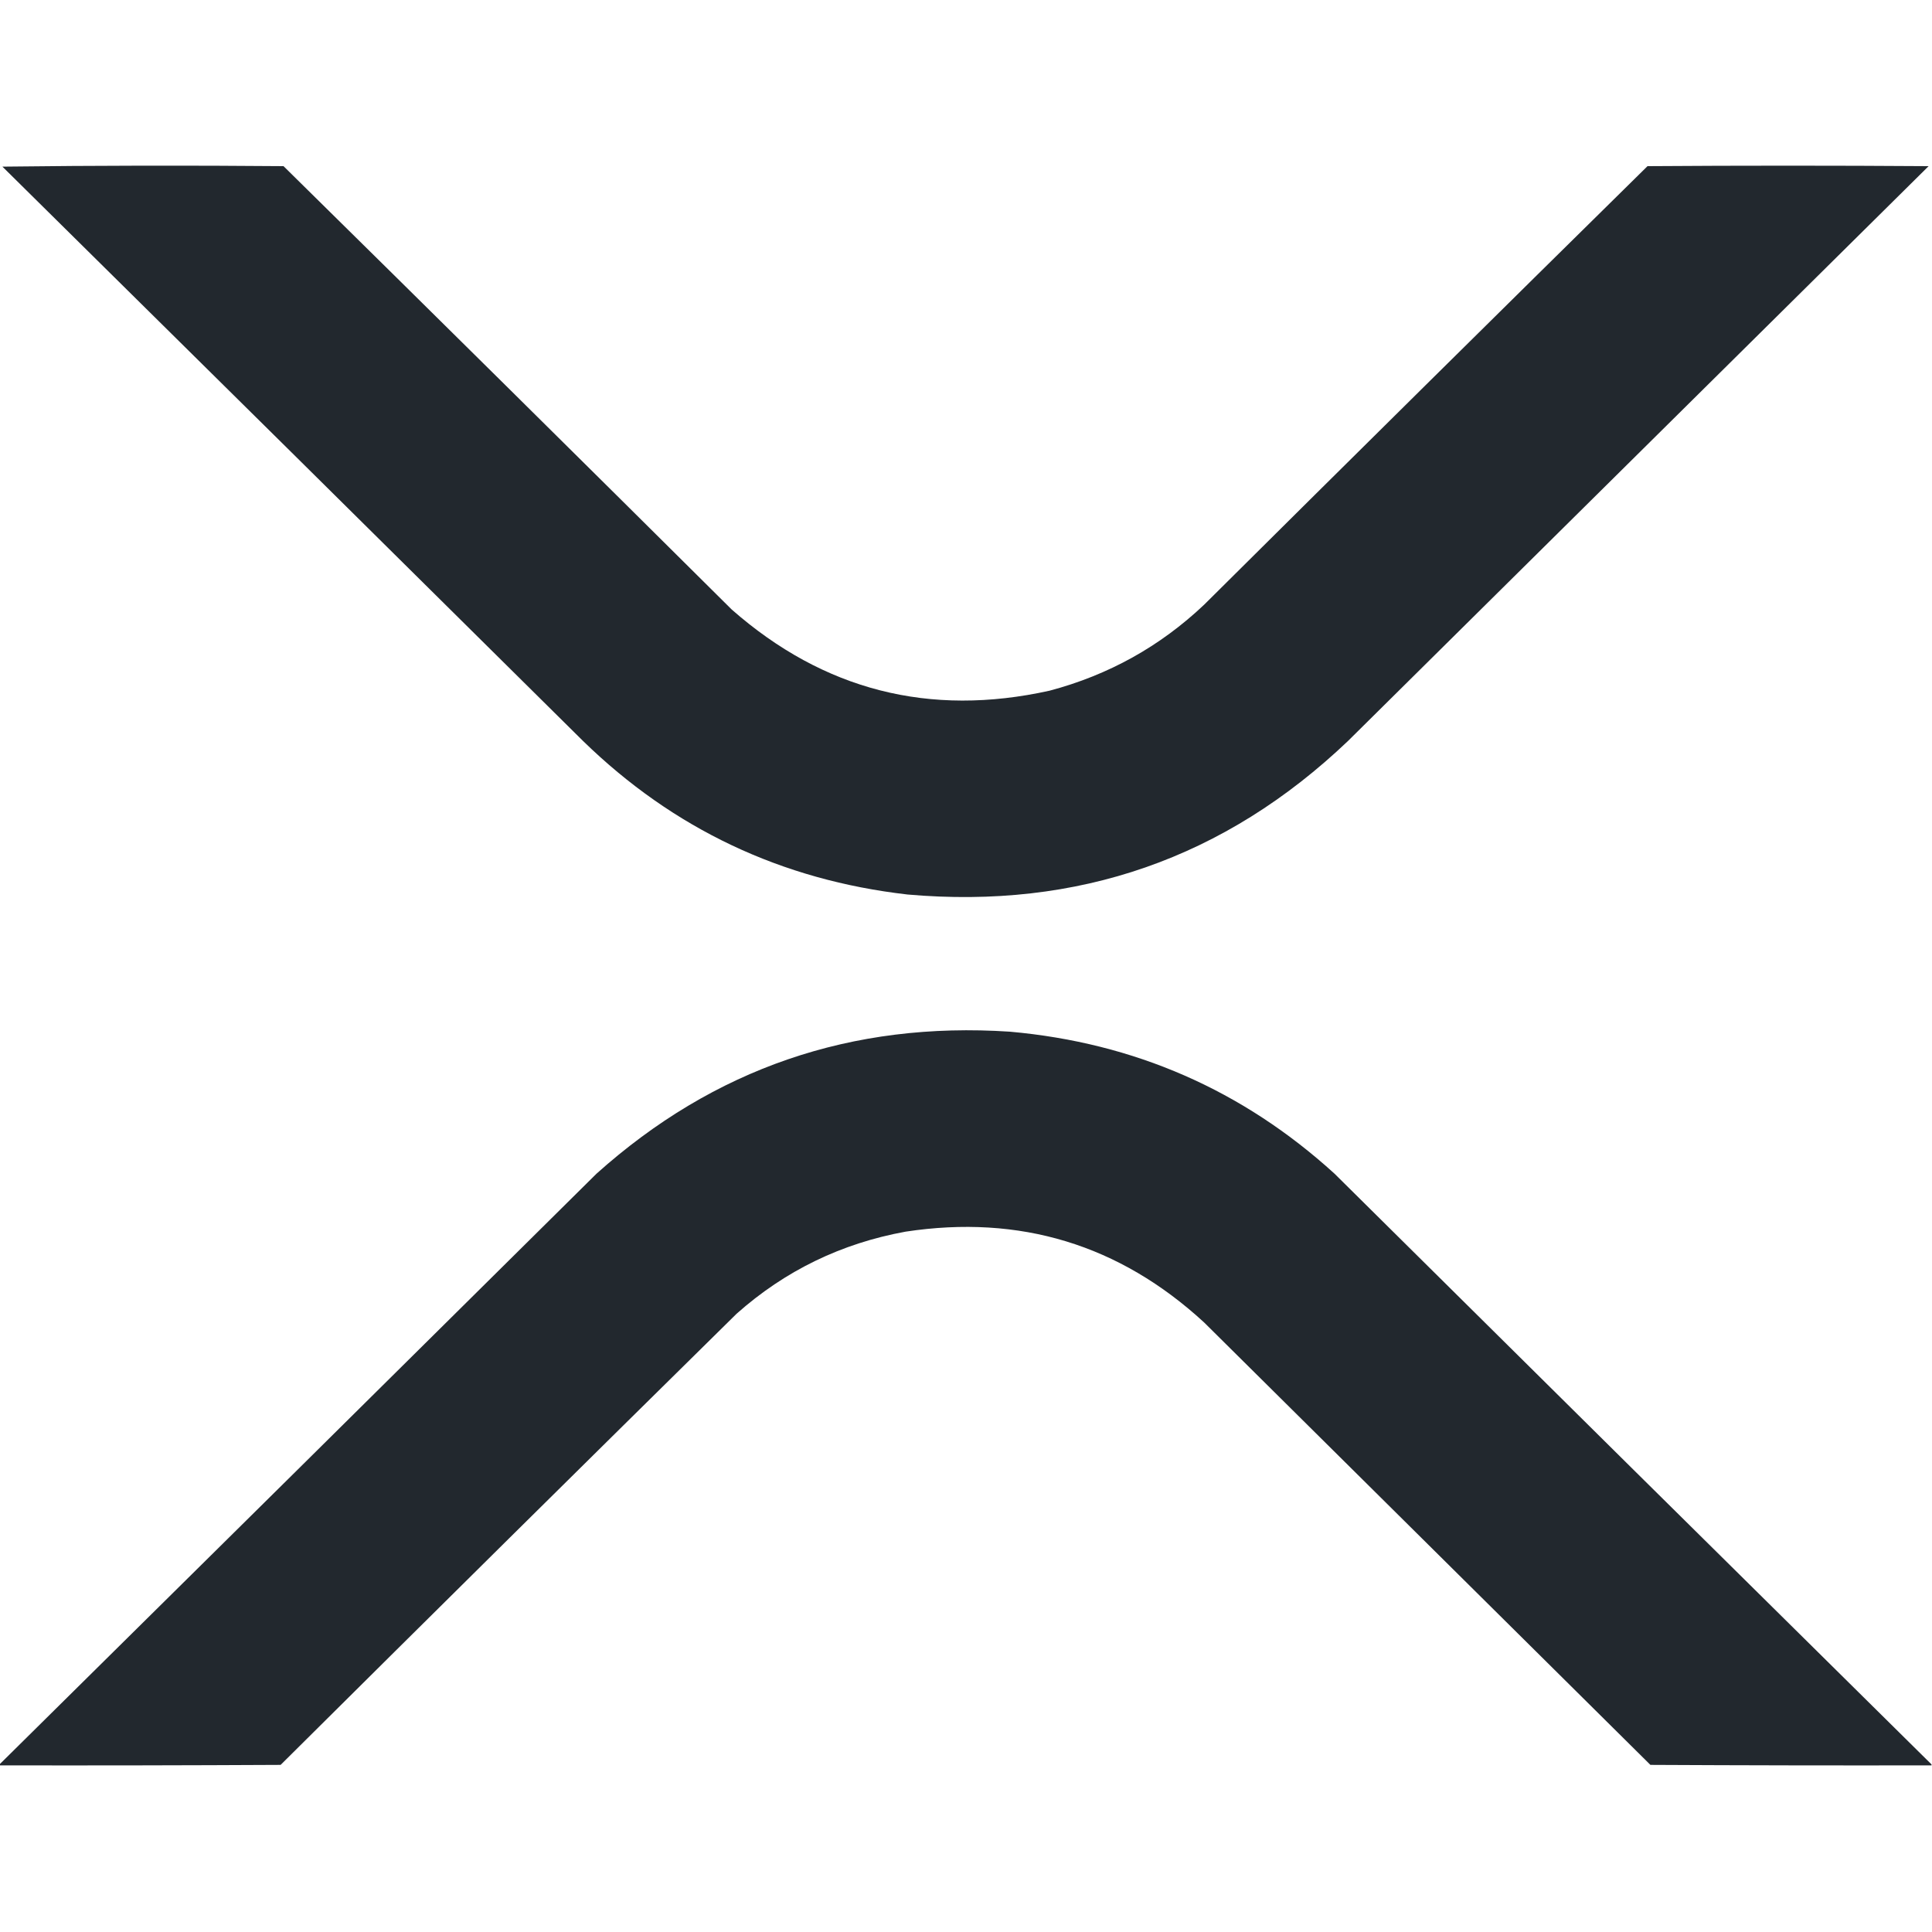 <?xml version="1.0" encoding="UTF-8"?>
<!DOCTYPE svg PUBLIC "-//W3C//DTD SVG 1.1//EN" "http://www.w3.org/Graphics/SVG/1.1/DTD/svg11.dtd">
<svg xmlns="http://www.w3.org/2000/svg" version="1.1" width="2000px" height="2000px" style="shape-rendering:geometricPrecision; text-rendering:geometricPrecision; image-rendering:optimizeQuality; fill-rule:evenodd; clip-rule:evenodd" xmlns:xlink="http://www.w3.org/1999/xlink">
<g><path style="opacity:0.997" fill="#22282e" d="M 2.5,172.5 C 99.332,171.334 196.332,171.168 293.5,172C 448.472,324.639 603.139,477.639 757.5,631C 852.586,714.524 962.253,742.524 1086.5,715C 1147.62,698.788 1200.95,669.122 1246.5,626C 1399.19,474.305 1552.19,322.972 1705.5,172C 1802.5,171.333 1899.5,171.333 1996.5,172C 1796.17,370.333 1595.83,568.667 1395.5,767C 1268.02,888.503 1116.02,941.503 939.5,926C 808.962,911.053 696.962,858.053 603.5,767C 403.299,568.632 202.965,370.465 2.5,172.5 Z"/></g>
<g><path style="opacity:0.997" fill="#22282e" d="M 1999.5,1826.5 C 1999.5,1826.83 1999.5,1827.17 1999.5,1827.5C 1902.5,1827.67 1805.5,1827.5 1708.5,1827C 1554.5,1674.33 1400.5,1521.67 1246.5,1369C 1158.88,1288.36 1055.88,1257.03 937.5,1275C 870.968,1287.1 812.634,1315.44 762.5,1360C 604.861,1515.31 447.528,1670.97 290.5,1827C 193.501,1827.5 96.501,1827.67 -0.5,1827.5C -0.5,1827.17 -0.5,1826.83 -0.5,1826.5C 205.632,1622.87 411.632,1419.04 617.5,1215C 739.019,1106.16 881.685,1057.16 1045.5,1068C 1174.42,1079.49 1286.42,1128.49 1381.5,1215C 1587.37,1419.04 1793.37,1622.87 1999.5,1826.5 Z"/></g>
</svg>
